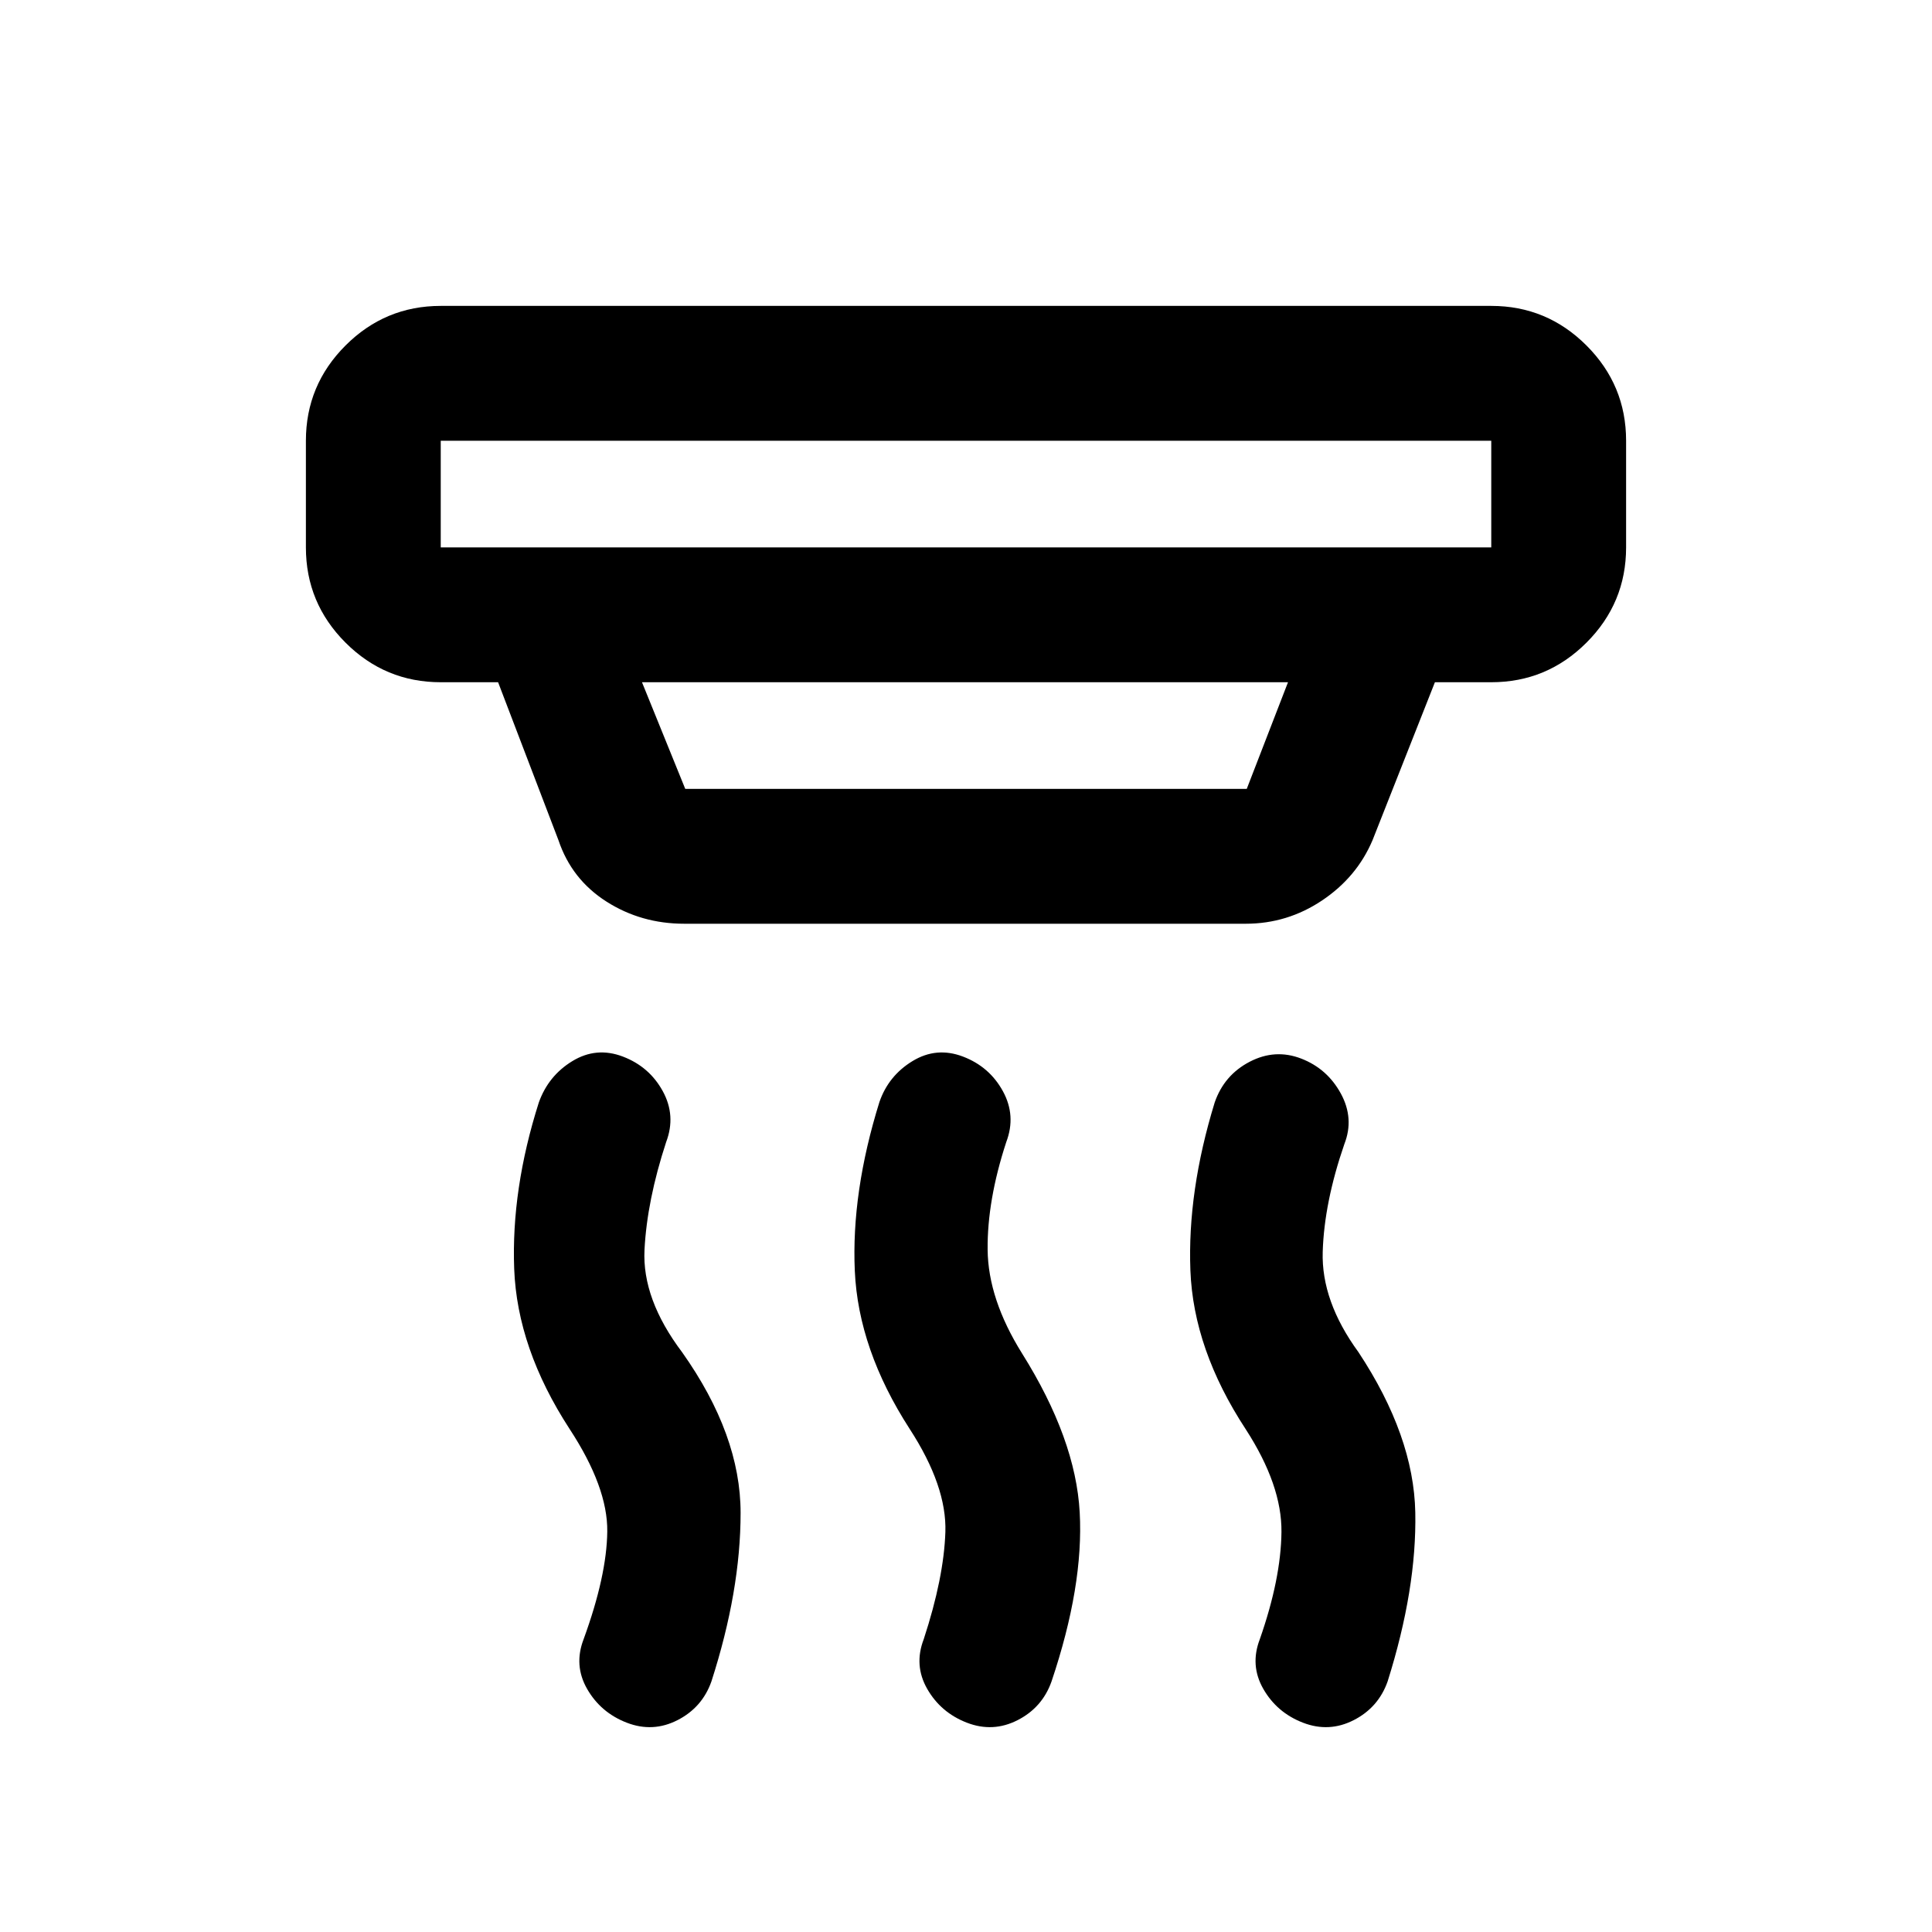 <svg xmlns="http://www.w3.org/2000/svg" height="20" viewBox="0 -960 960 960" width="20"><path d="M480.45-104q-12.95-5-19.7-16.76Q454-132.52 459-145.5q10-30.5 10.75-53.25T452-250q-25.5-39.5-27.25-78.5t12.23-83.91q4.52-13.09 16.44-20.34 11.91-7.25 25.06-2.25 13.15 5 19.83 17.17Q505-405.66 500-392.5q-9.5 29-9.25 53.5t17.08 51.47Q534.5-245 536.5-208.5t-14 84q-4.56 12.94-16.83 19.22Q493.4-99 480.45-104Zm-169 0q-12.95-5-19.7-16.76Q285-132.52 290-145.5q11.5-31.5 11.75-53.5T283-250q-26-40-27.5-79.5t12.25-82.72q4.75-13.28 16.67-20.53 11.91-7.25 25.06-2.25 13.15 5 19.83 17.17Q336-405.66 331-392.5q-9.5 29-10.75 53.5T339-288q29 41 29 79.75t-14.5 83.75q-4.56 12.94-16.83 19.22Q324.4-99 311.45-104Zm336 0q-12.95-5-19.7-16.76Q621-132.52 626-145.5q10.5-30 10.75-53.25T619-249.81q-26-39.69-27.5-78.94t12.08-83.46q4.7-13.6 17.36-20.2Q633.6-439 646.55-434t19.7 17.37Q673-404.26 668-391.5q-10 29-10.75 53.5T675-288.14q27.5 41.64 28.25 79.64t-13.75 84q-4.56 12.94-16.83 19.22Q660.4-99 647.45-104ZM219-741v53h522v-53H219Zm100 120 21.5 53h279l20.5-53H319Zm21 120q-21.4 0-38.69-11.03-17.28-11.03-23.81-30.47l-30-78.5H219q-27.64 0-47.32-19.68T152-688v-53q0-27.64 19.68-47.32T219-808h522q27.64 0 47.32 19.68T808-741v53q0 27.64-19.68 47.32T741-621h-28l-31 78.5q-7.78 18.36-25.07 29.93Q639.65-501 619-501H340ZM219-741v53-53Z"/></svg>